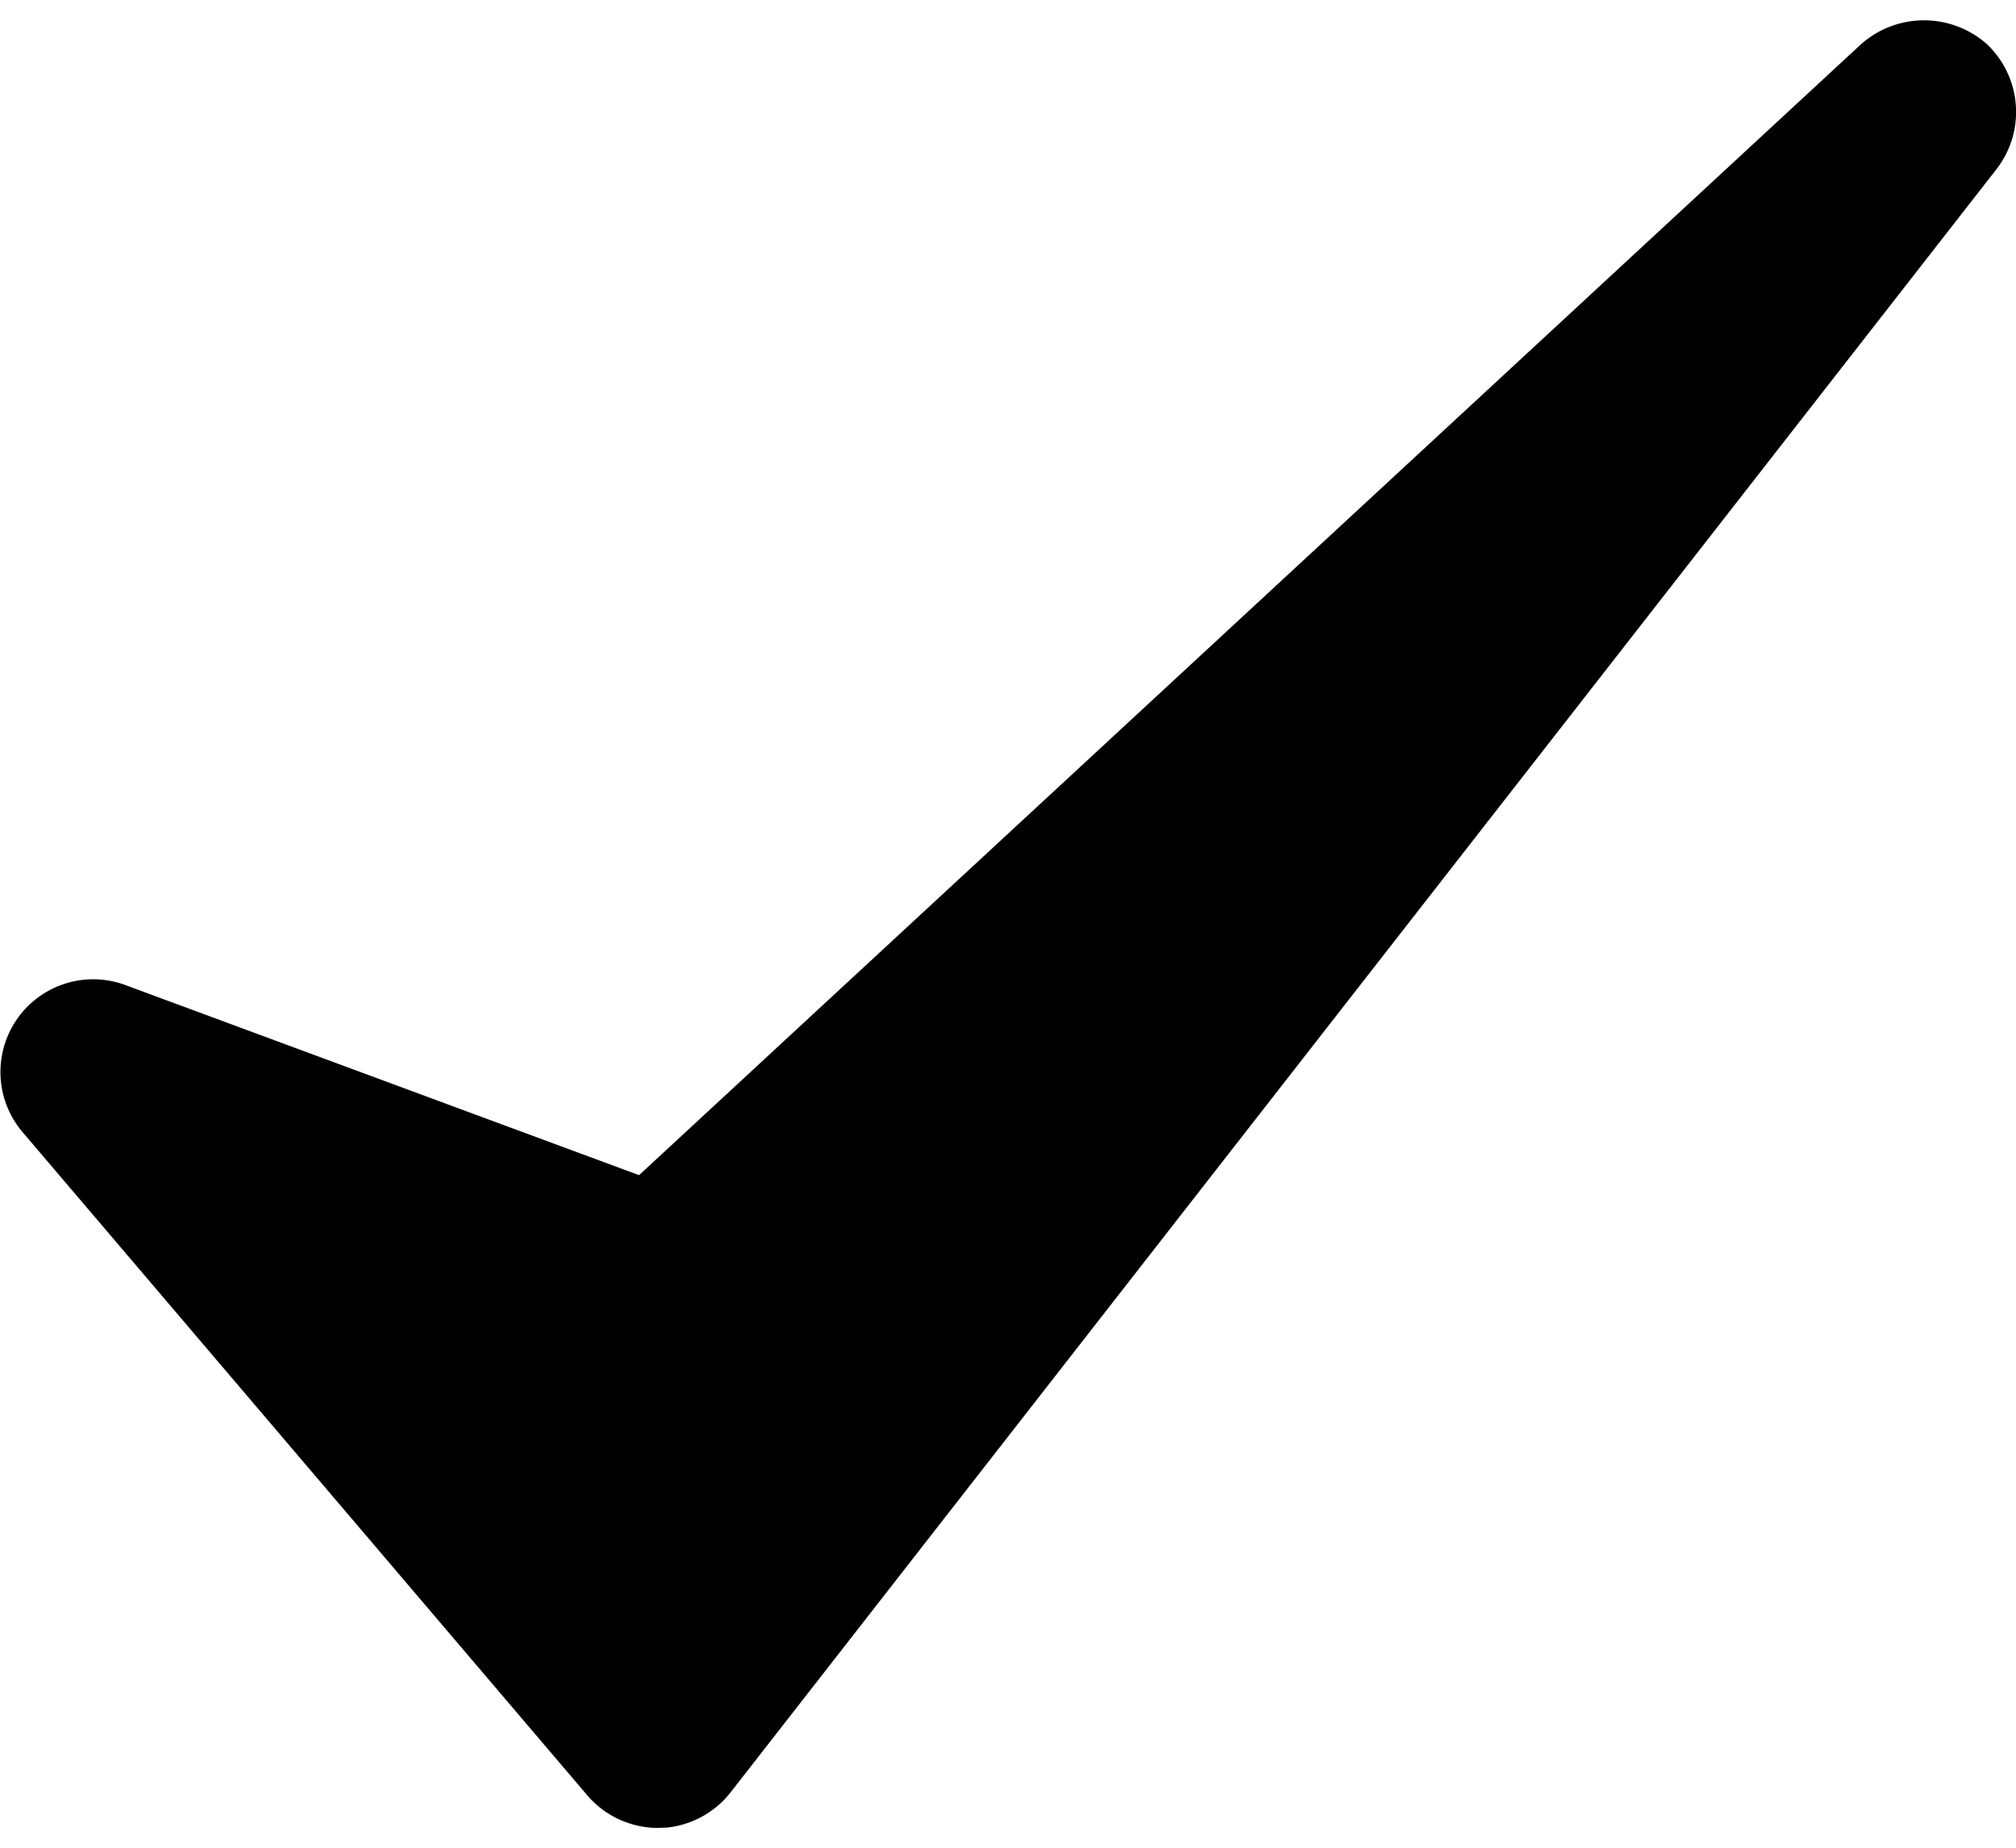 <svg xmlns="http://www.w3.org/2000/svg" width="12" height="11" viewBox="44 44.5 12 11"><path d="M55.826 44.762a.565.565 0 0 0-.747 0l-7.275 6.734-3.064-1.134a.552.552 0 0 0-.608.875l3.362 3.949a.554.554 0 0 0 .418.196l.058-.002a.555.555 0 0 0 .379-.21l7.535-9.663a.556.556 0 0 0-.058-.745zm-7.915 10.434v.002-.002z"/></svg>
